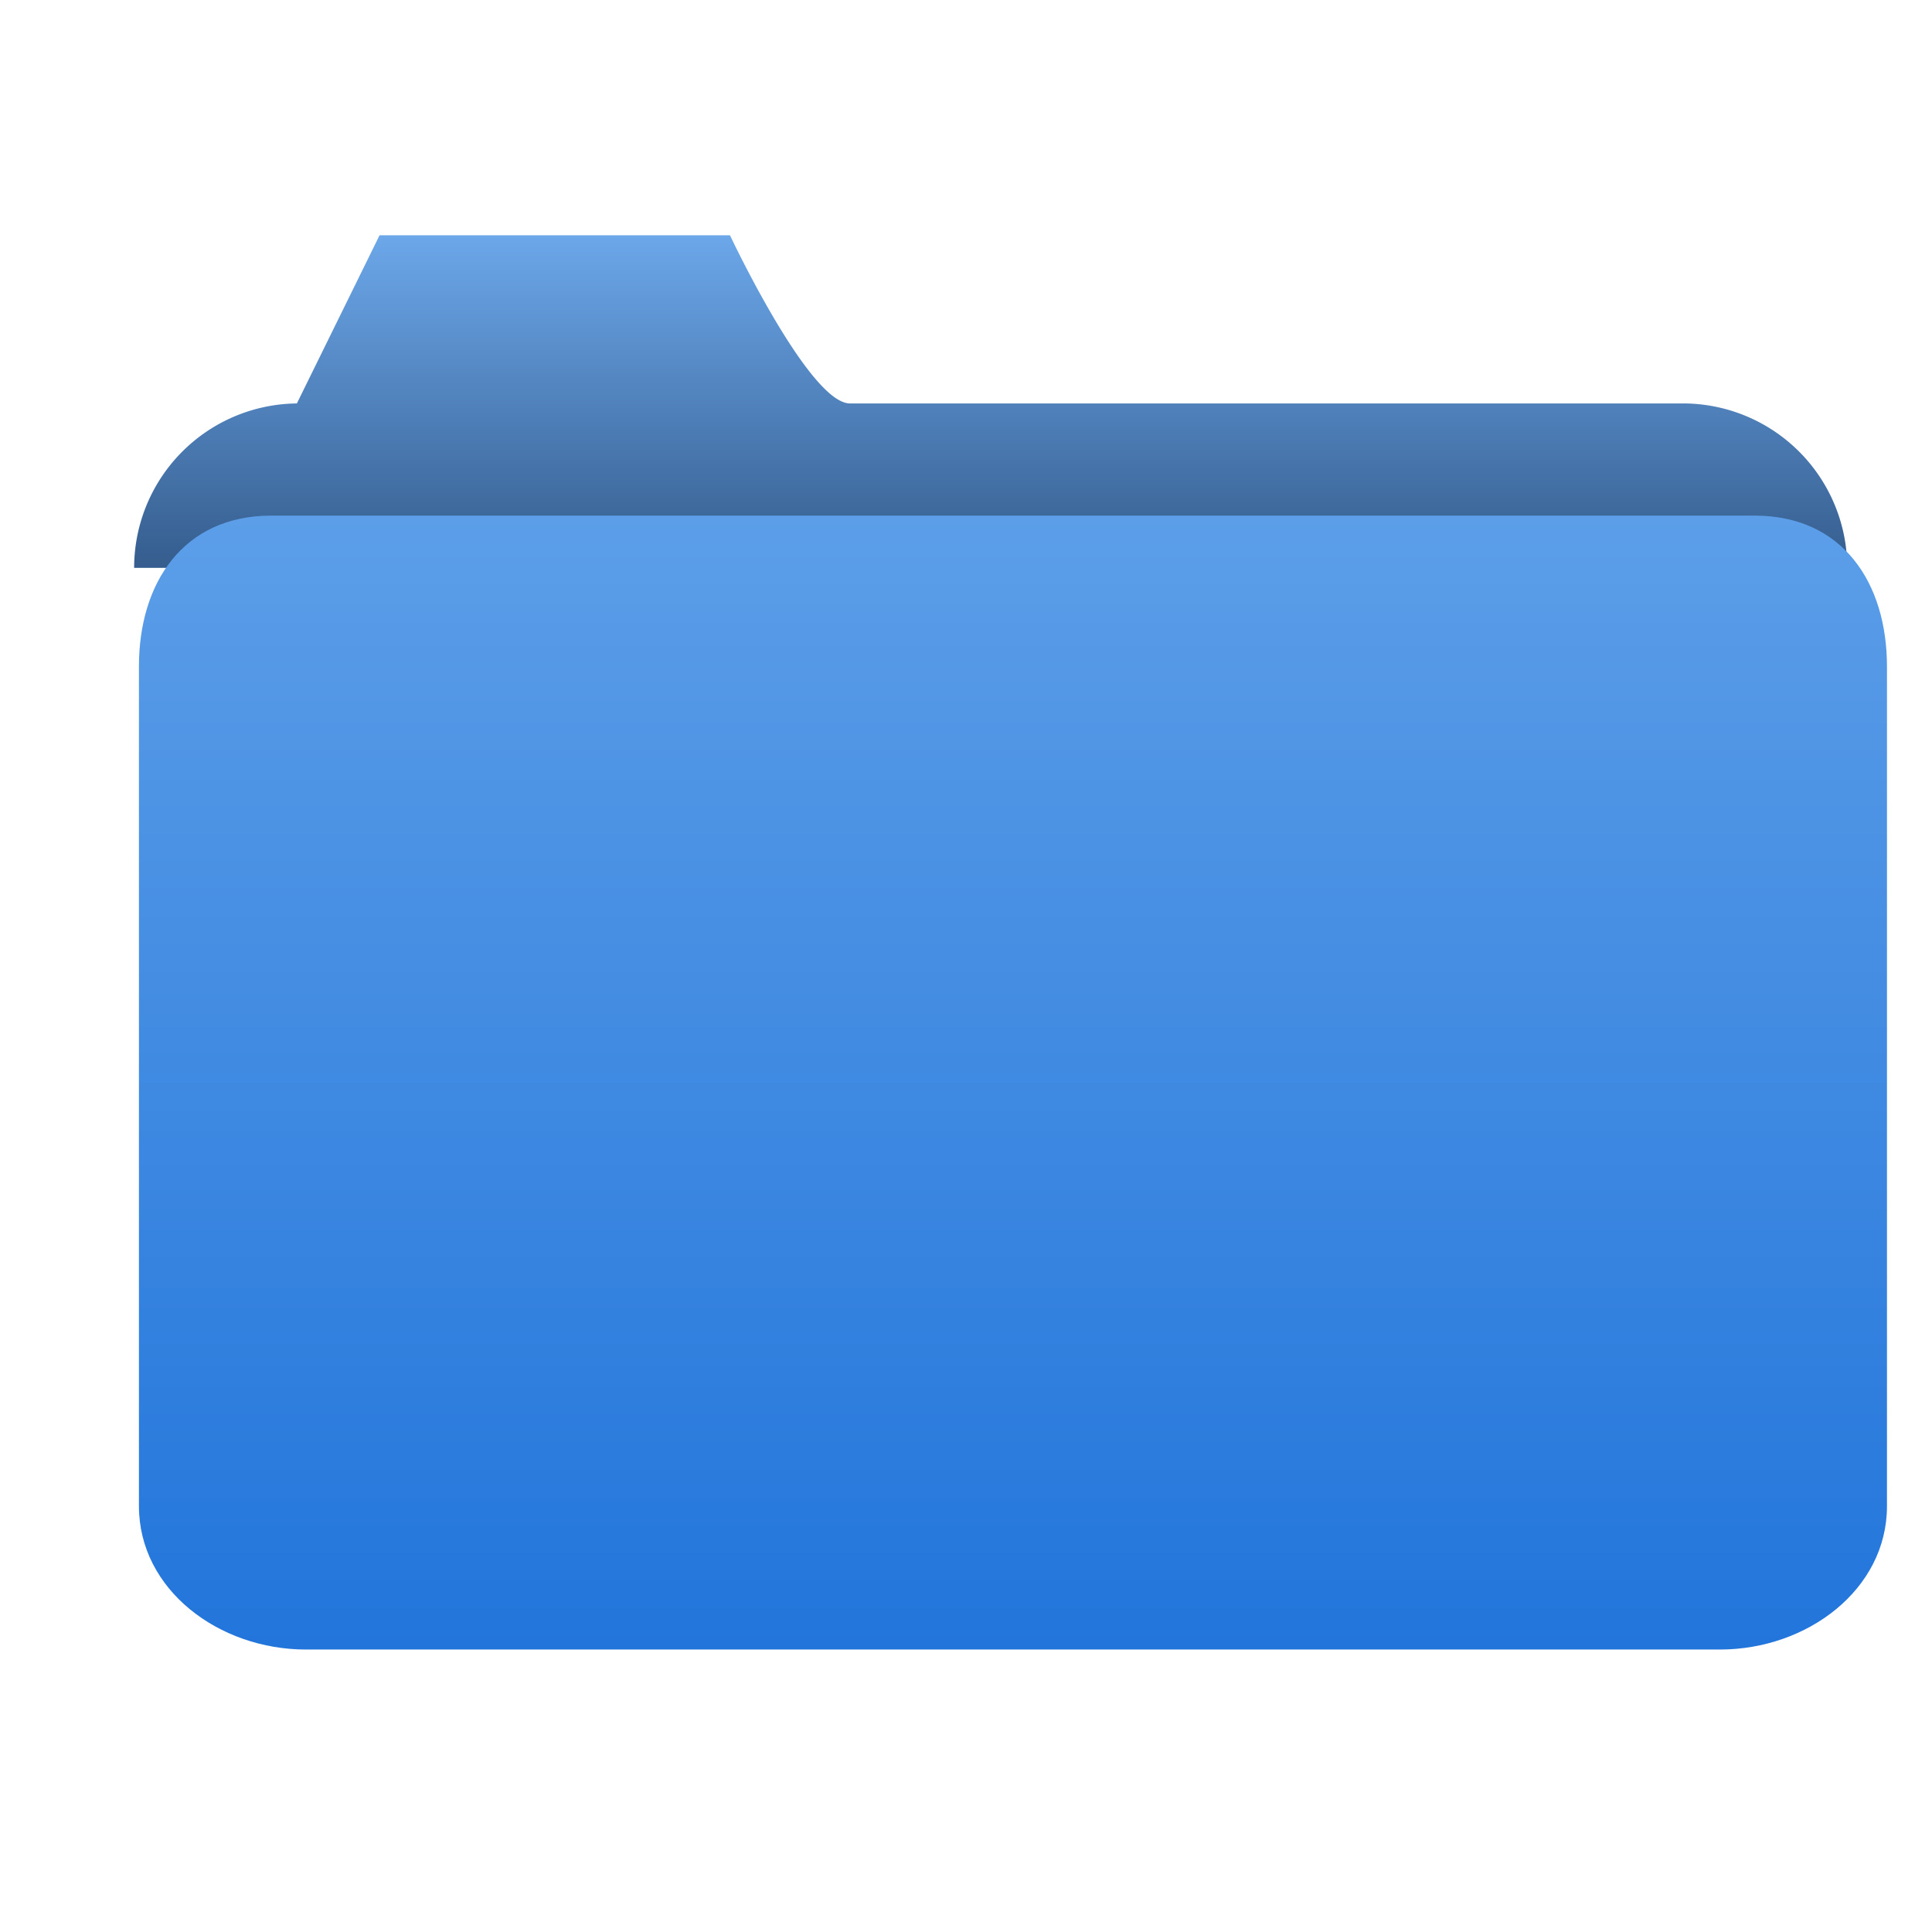 <svg xmlns="http://www.w3.org/2000/svg" xmlns:xlink="http://www.w3.org/1999/xlink" width="128" height="128" viewBox="0 0 128 128">
  <defs>
    <style>
      .cls-1, .cls-2 {
        stroke: #484848;
        stroke-width: 0;
        fill-rule: evenodd;
      }

      .cls-1 {
        opacity: 0.9;
        fill: url(#linear-gradient);
      }

      .cls-2 {
        fill: url(#linear-gradient-2);
        filter: url(#filter);
      }
    </style>
    <linearGradient id="linear-gradient" x1="65.625" y1="37.719" x2="65.625" y2="15.594" gradientUnits="userSpaceOnUse">
      <stop offset="0" stop-color="#1f4b81"/>
      <stop offset="1" stop-color="#5c9ee8"/>
    </linearGradient>
    <linearGradient id="linear-gradient-2" x1="65.625" y1="106.688" x2="65.625" y2="31.562" gradientUnits="userSpaceOnUse">
      <stop offset="0" stop-color="#2275db"/>
      <stop offset="1" stop-color="#5c9ee8"/>
    </linearGradient>
    <filter id="filter" x="6" y="31.563" width="123" height="81.438" filterUnits="userSpaceOnUse">
      <feOffset result="offset" dx="1.5" dy="2.598" in="SourceAlpha"/>
      <feGaussianBlur result="blur" stdDeviation="1.732"/>
      <feFlood result="flood" flood-opacity="0.35"/>
      <feComposite result="composite" operator="in" in2="blur"/>
      <feBlend result="blend" in="SourceGraphic"/>
    </filter>
  </defs>
  <path id="Rounded_Rectangle_1" data-name="Rounded Rectangle 1" class="cls-1" d="M8.888,37.621v0.108a10.892,10.892,0,0,1,10.78-11L25.146,15.59H48.364s5.242,11.139,7.95,11.139h55.29a10.891,10.891,0,0,1,10.78,11V37.621"/>
  <g style="fill: url(#linear-gradient-2); filter: url(#filter)">
    <path id="Rounded_Rectangle_2" data-name="Rounded Rectangle 2" class="cls-2" d="M16.473,31.563H114.75c5.853,0,8.767,4.477,8.767,10V97.188c0,5.522-5.276,9.5-11.07,9.5H18.776c-5.794,0-11.071-3.977-11.071-9.5V41.563C7.7,36.04,10.62,31.563,16.473,31.563Z" style="stroke: inherit; filter: none; fill: inherit"/>
  </g>
  <use xlink:href="#Rounded_Rectangle_2" style="stroke: #484848; filter: none; fill: none"/>
</svg>
